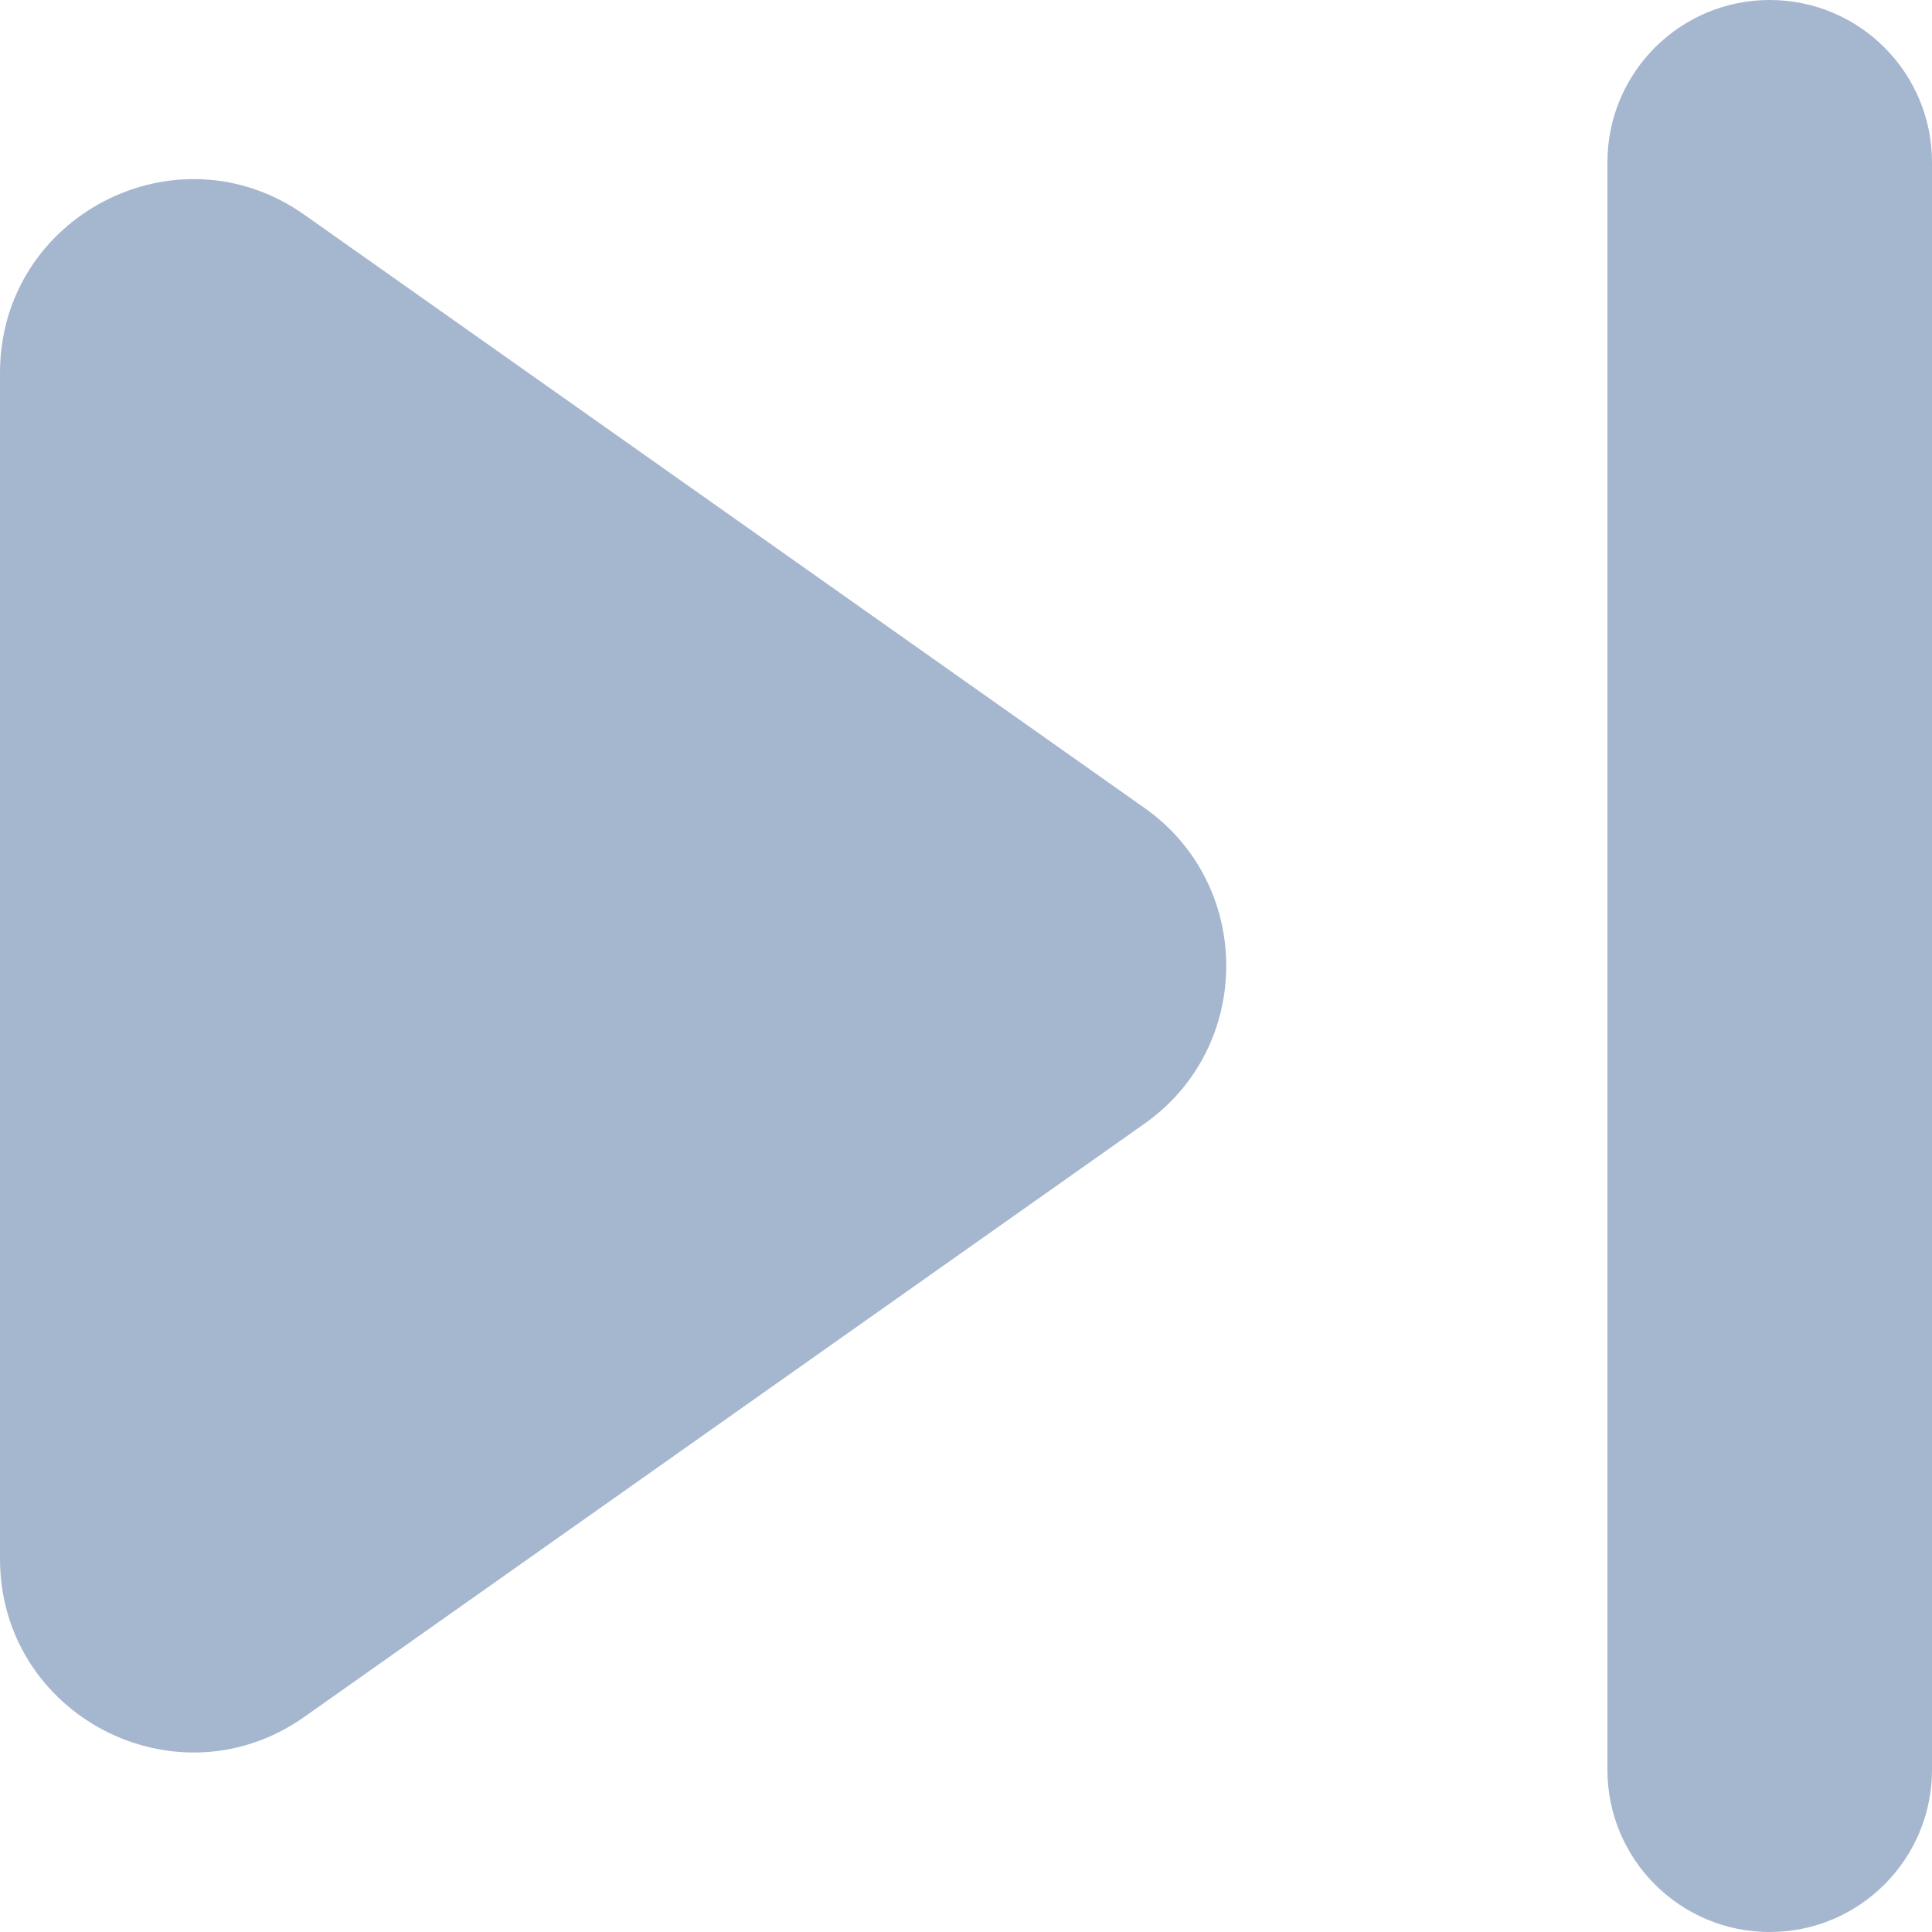 <svg width="5" height="5" viewBox="0 0 5 5" fill="none" xmlns="http://www.w3.org/2000/svg">
<path d="M4.16 4.58C4.16 4.812 4.348 5 4.58 5C4.812 5 5 4.812 5 4.58V0.42C5 0.188 4.812 -0 4.58 -0C4.348 -0 4.16 0.188 4.16 0.42V4.58ZM0 4.034C0 4.44 0.457 4.677 0.788 4.443L2.962 2.908C3.244 2.709 3.244 2.29 2.962 2.091L0.788 0.556C0.457 0.322 0 0.559 0 0.965V4.034Z" fill="#A5B6CF"/>
</svg>
